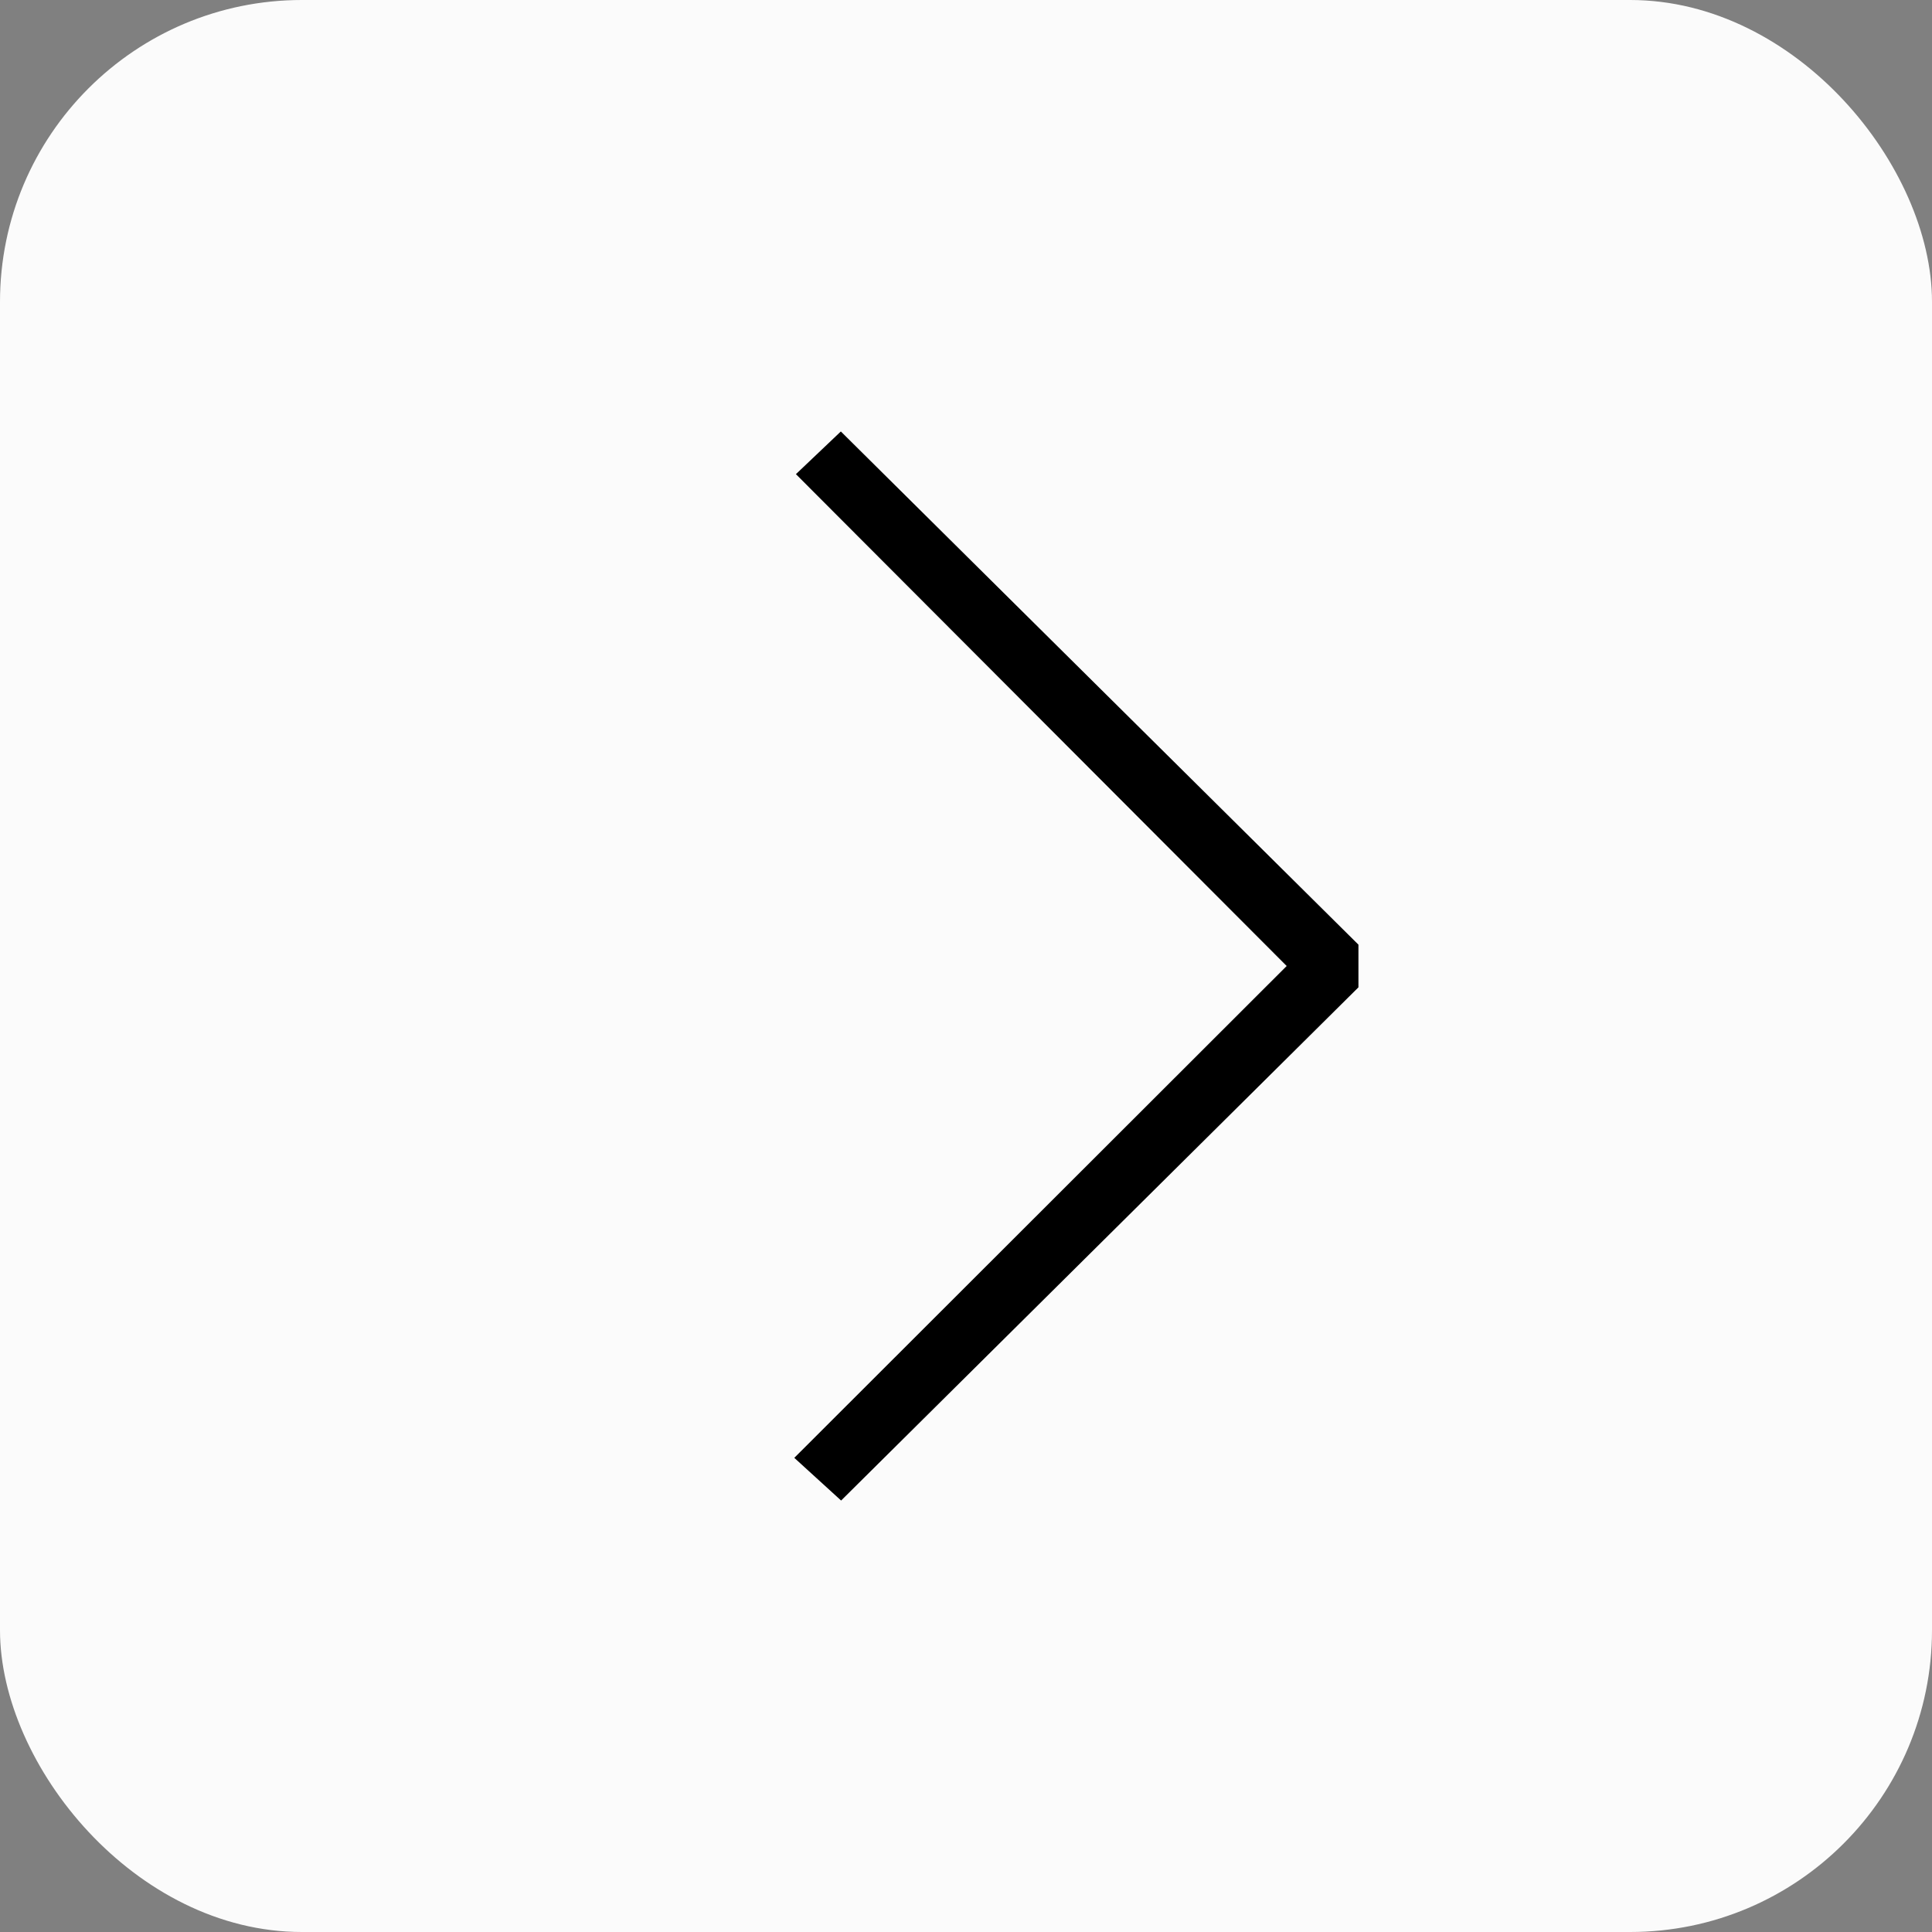 <svg width="64" height="64" viewBox="0 0 64 64" fill="none" xmlns="http://www.w3.org/2000/svg">
<rect x="0" y="0" width="64" height="64" fill="#808080" stroke="none"/>
<rect width="64" height="64" rx="10" fill="#FBFBFB"/>
<path d="M45 31.293L27.854 14.293L26.366 15.707L42.623 32L26.312 48.293L27.863 49.707L45 32.707V31.293Z" fill="black"/>
</svg>
